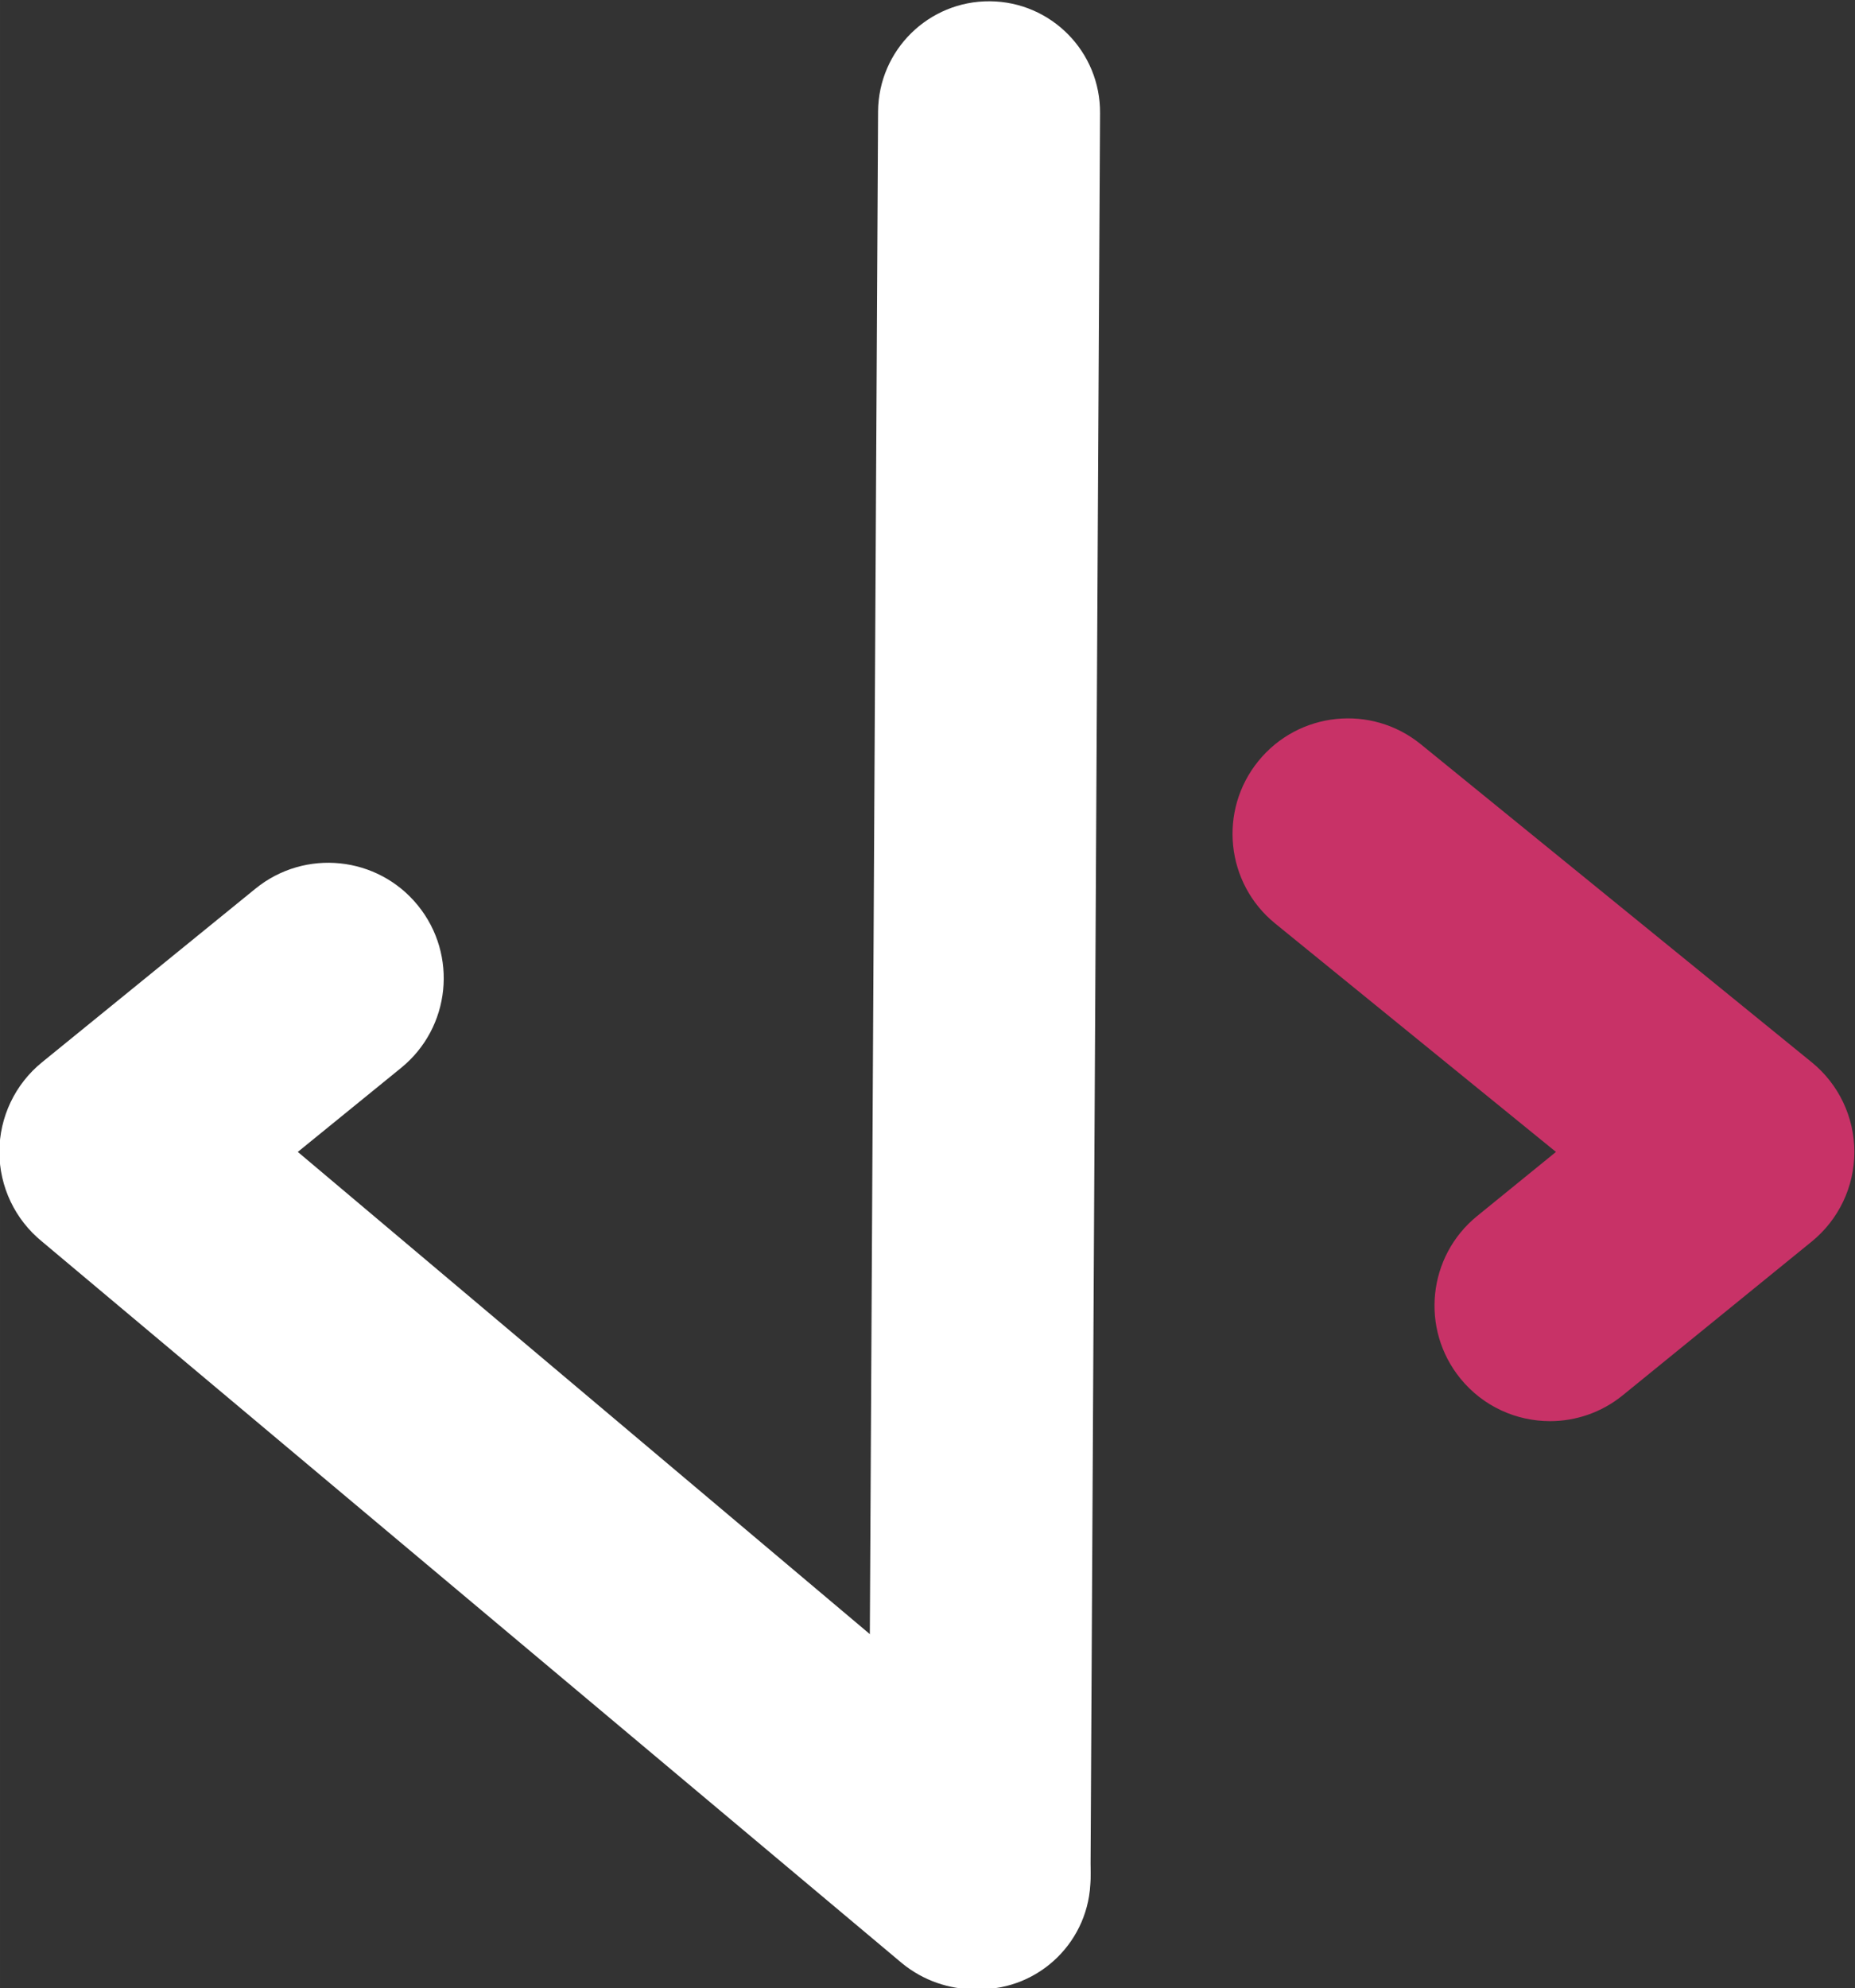 <?xml version="1.0" encoding="UTF-8"?>
<!DOCTYPE svg PUBLIC "-//W3C//DTD SVG 1.1//EN" "http://www.w3.org/Graphics/SVG/1.1/DTD/svg11.dtd">
<!-- Creator: CorelDRAW 2019 (64-Bit) -->
<svg xmlns="http://www.w3.org/2000/svg" xml:space="preserve" width="33.867mm" height="36.279mm" version="1.1" style="shape-rendering:geometricPrecision; text-rendering:geometricPrecision; image-rendering:optimizeQuality; fill-rule:evenodd; clip-rule:evenodd"
viewBox="0 0 3386.66 3627.88"
 xmlns:xlink="http://www.w3.org/1999/xlink">
 <rect x="0" y="0" width="3386.66" height="3627.88" fill="#333333" stroke="none"/>
 <defs>
  <style type="text/css">
   <![CDATA[
    .fil1 {fill:#C83267;fill-rule:nonzero}
    .fil0 {fill:white;fill-rule:nonzero}
   ]]>
  </style>
 </defs>
 <g id="Layer_x0020_1">
  <g id="_2669162110656">
   <path class="fil0" d="M76.66 1938.55l389.74 -316.89c90.32,-73.42 223.05,-59.74 296.48,30.57 73.44,90.31 59.75,223.06 -30.56,296.48l-188.62 153.37 1369.41 1153.82c90.33,73.42 104,206.17 30.57,296.48 -41.65,51.24 -102.39,77.81 -163.64,77.81 -46.73,0 -93.75,-15.47 -132.84,-47.24l-1570.54 -1317.35c-49.22,-40.03 -77.8,-100.09 -77.8,-163.52 0,-63.44 28.58,-123.51 77.8,-163.53z"/>
   <path class="fil0" d="M1807.31 2.34c111.91,0.89 201.92,92.32 201.03,204.23l-17.44 3222.58c-0.89,111.93 -92.35,201.91 -204.23,201.01 -28.35,-0.22 -55.27,-6.25 -79.69,-16.95 -71.96,-31.55 -121.99,-103.7 -121.34,-187.27l17.45 -3222.57c0.88,-111.92 92.32,-201.91 204.22,-201.03z"/>
   <path class="fil1" d="M2696.78 2219.1l143.93 -117.02 -512.68 -416.87c-90.32,-73.44 -103.99,-206.17 -30.57,-296.47 73.43,-90.33 206.17,-104 296.5,-30.58l713.78 580.39c49.21,40.02 77.79,100.09 77.79,163.53 0,63.43 -28.58,123.49 -77.79,163.52l-345.05 280.55c-39.09,31.76 -86.11,47.24 -132.83,47.24 -61.26,0 -122,-26.59 -163.65,-77.81 -73.44,-90.31 -59.74,-223.06 30.57,-296.48z"/>
  </g>
 </g>
</svg>
